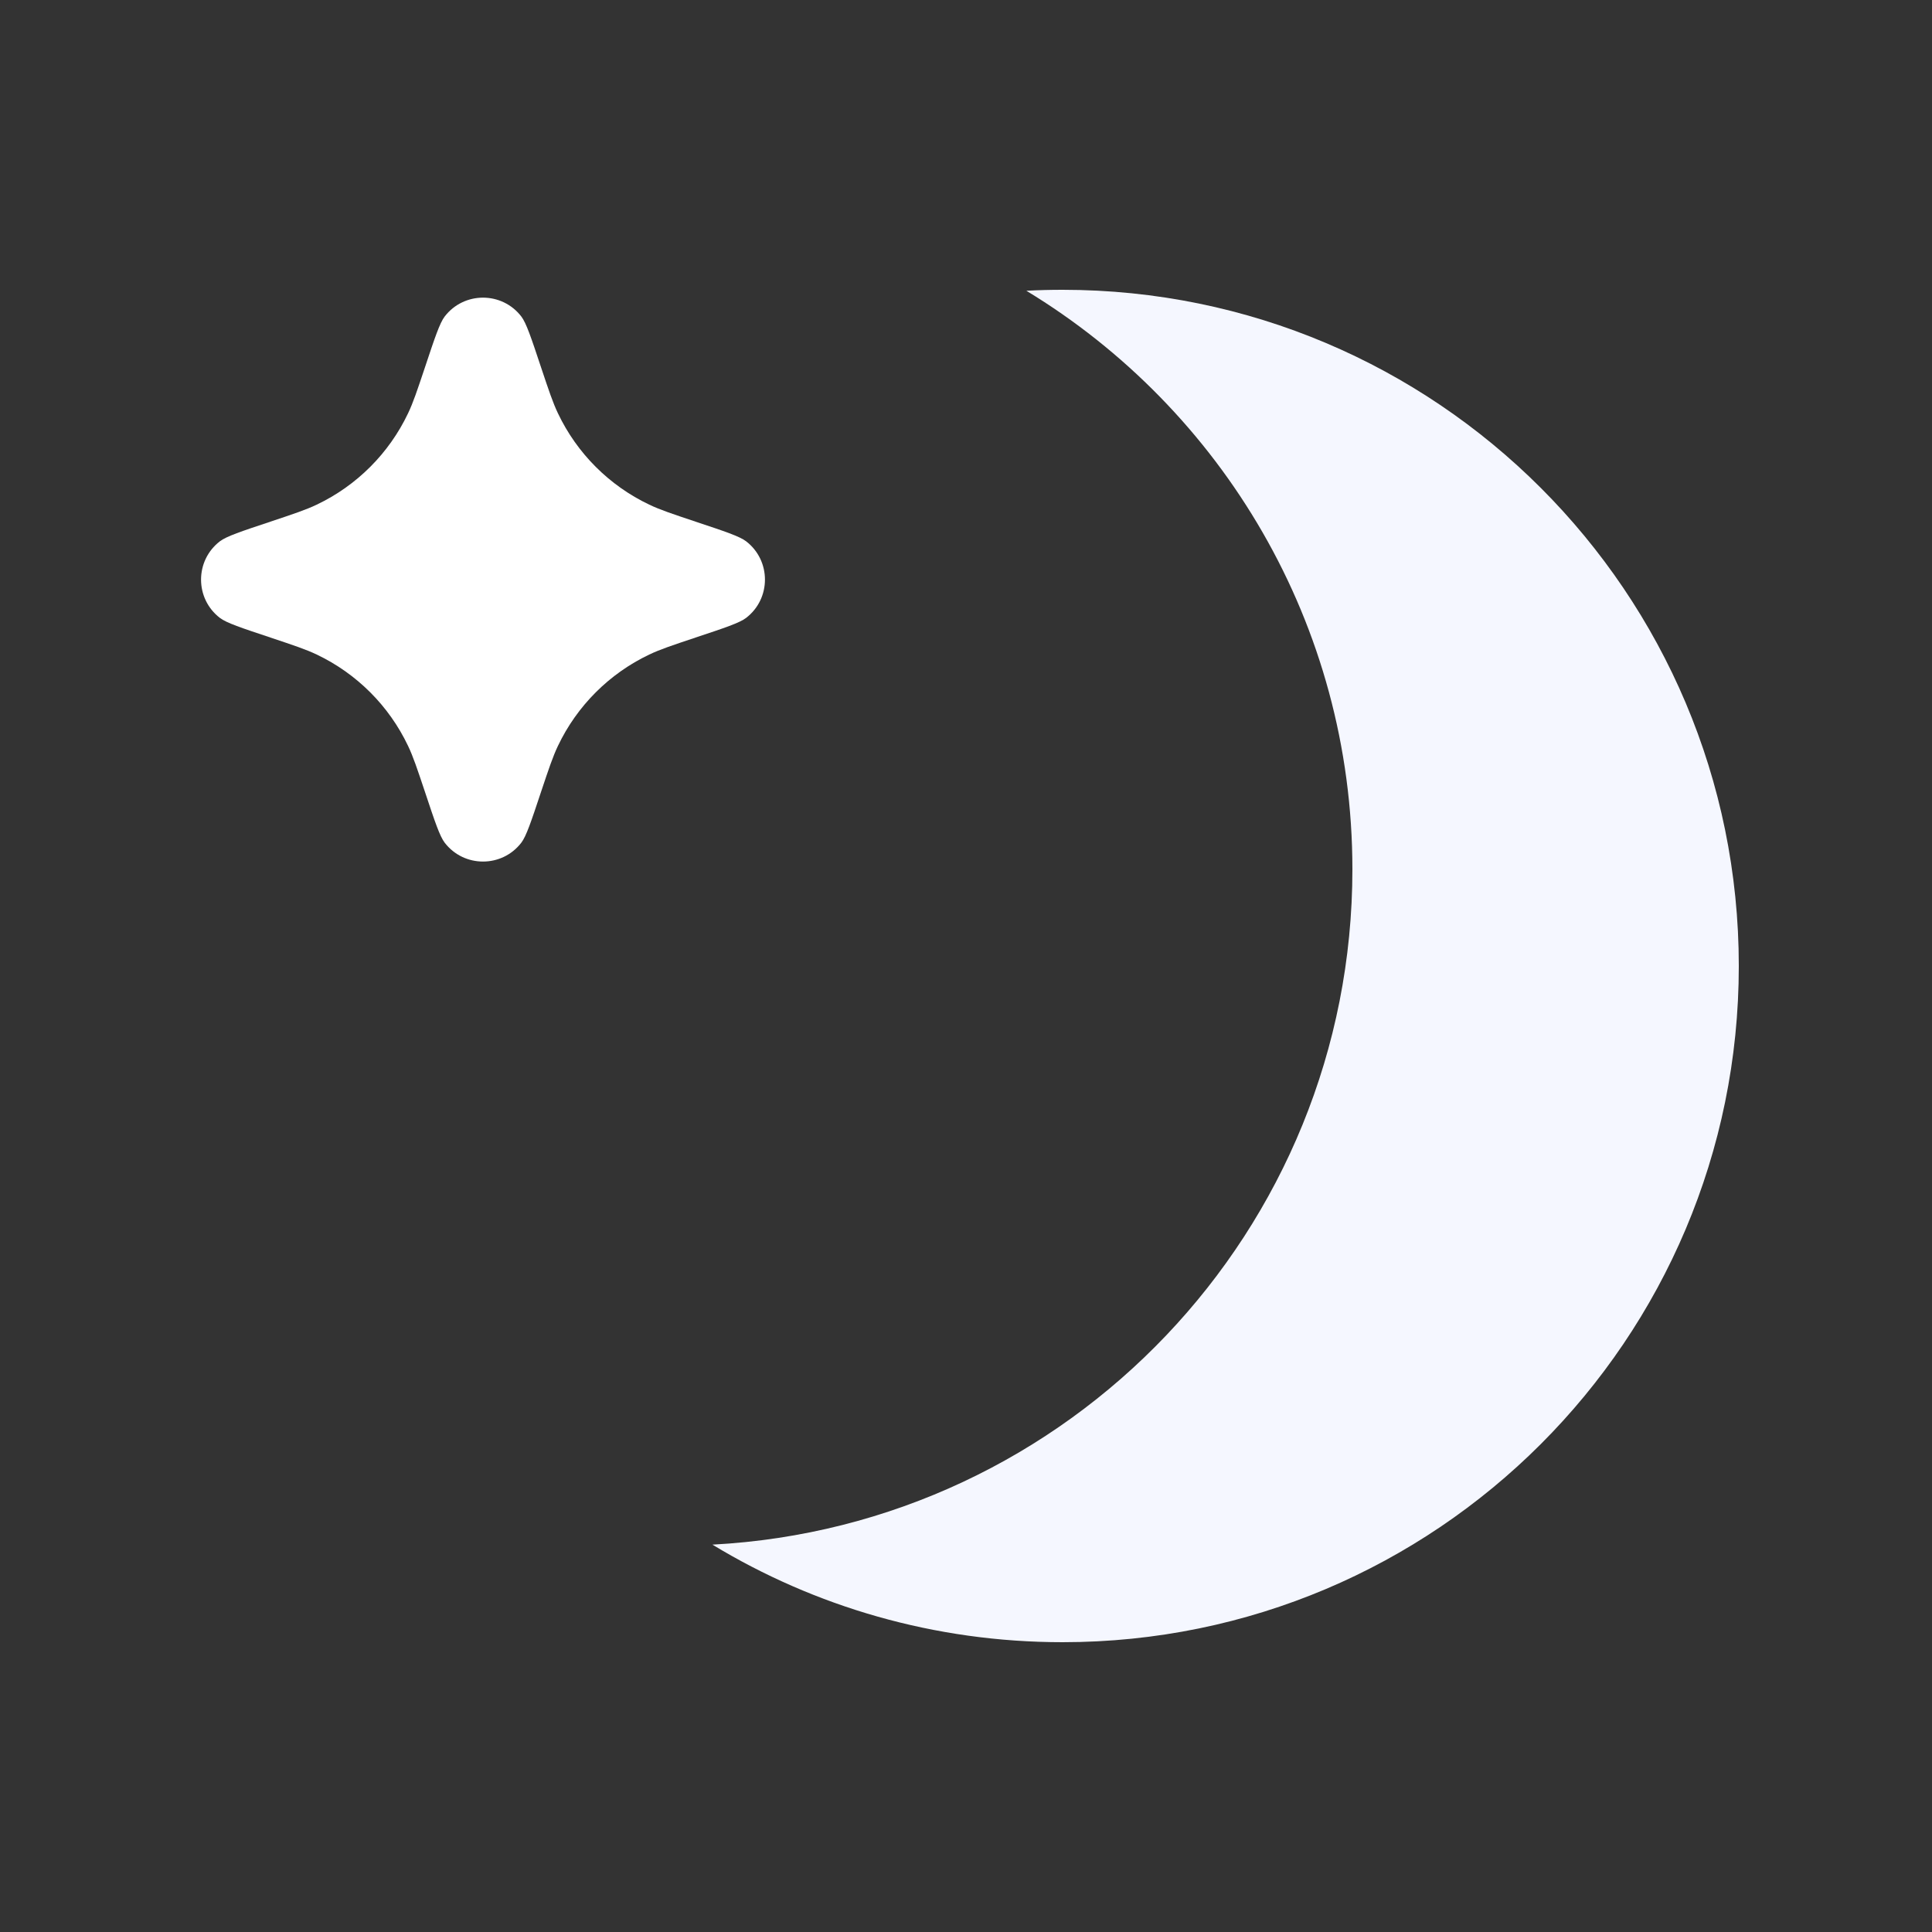 <svg width="20" height="20" viewBox="0 0 20 20" fill="none" xmlns="http://www.w3.org/2000/svg">
<rect x="0" y="0" width="20" height="20" fill="#333333" stroke="none"/>
<path d="M10.625 3.01C10.749 3.003 10.874 3 11 3C14.866 3 18 6.134 18 10C18 13.866 14.866 17 11 17C9.673 17 8.432 16.631 7.375 15.99C11.067 15.795 14 12.74 14 8.999C14 6.46 12.648 4.237 10.625 3.01Z" fill="#F5F7FF"/>
<path d="M4.4 8.2L4.4 8.2C4.501 8.504 4.552 8.656 4.603 8.723C4.803 8.984 5.197 8.984 5.397 8.723C5.448 8.656 5.499 8.504 5.6 8.2L5.6 8.2C5.682 7.955 5.723 7.832 5.776 7.721C5.973 7.307 6.307 6.973 6.721 6.776C6.832 6.723 6.955 6.682 7.2 6.6L7.2 6.6C7.504 6.499 7.656 6.448 7.723 6.397C7.984 6.197 7.984 5.803 7.723 5.603C7.656 5.552 7.504 5.501 7.2 5.4L7.2 5.4C6.955 5.318 6.832 5.277 6.721 5.224C6.307 5.027 5.973 4.693 5.776 4.279C5.723 4.168 5.682 4.045 5.6 3.8C5.499 3.496 5.448 3.344 5.397 3.277C5.197 3.016 4.803 3.016 4.603 3.277C4.552 3.344 4.501 3.496 4.4 3.8C4.318 4.045 4.277 4.168 4.224 4.279C4.027 4.693 3.693 5.027 3.279 5.224C3.168 5.277 3.045 5.318 2.8 5.4C2.496 5.501 2.344 5.552 2.277 5.603C2.016 5.803 2.016 6.197 2.277 6.397C2.344 6.448 2.496 6.499 2.8 6.6C3.045 6.682 3.168 6.723 3.279 6.776C3.693 6.973 4.027 7.307 4.224 7.721C4.277 7.832 4.318 7.955 4.4 8.2Z" fill="#fff"/>
</svg>
